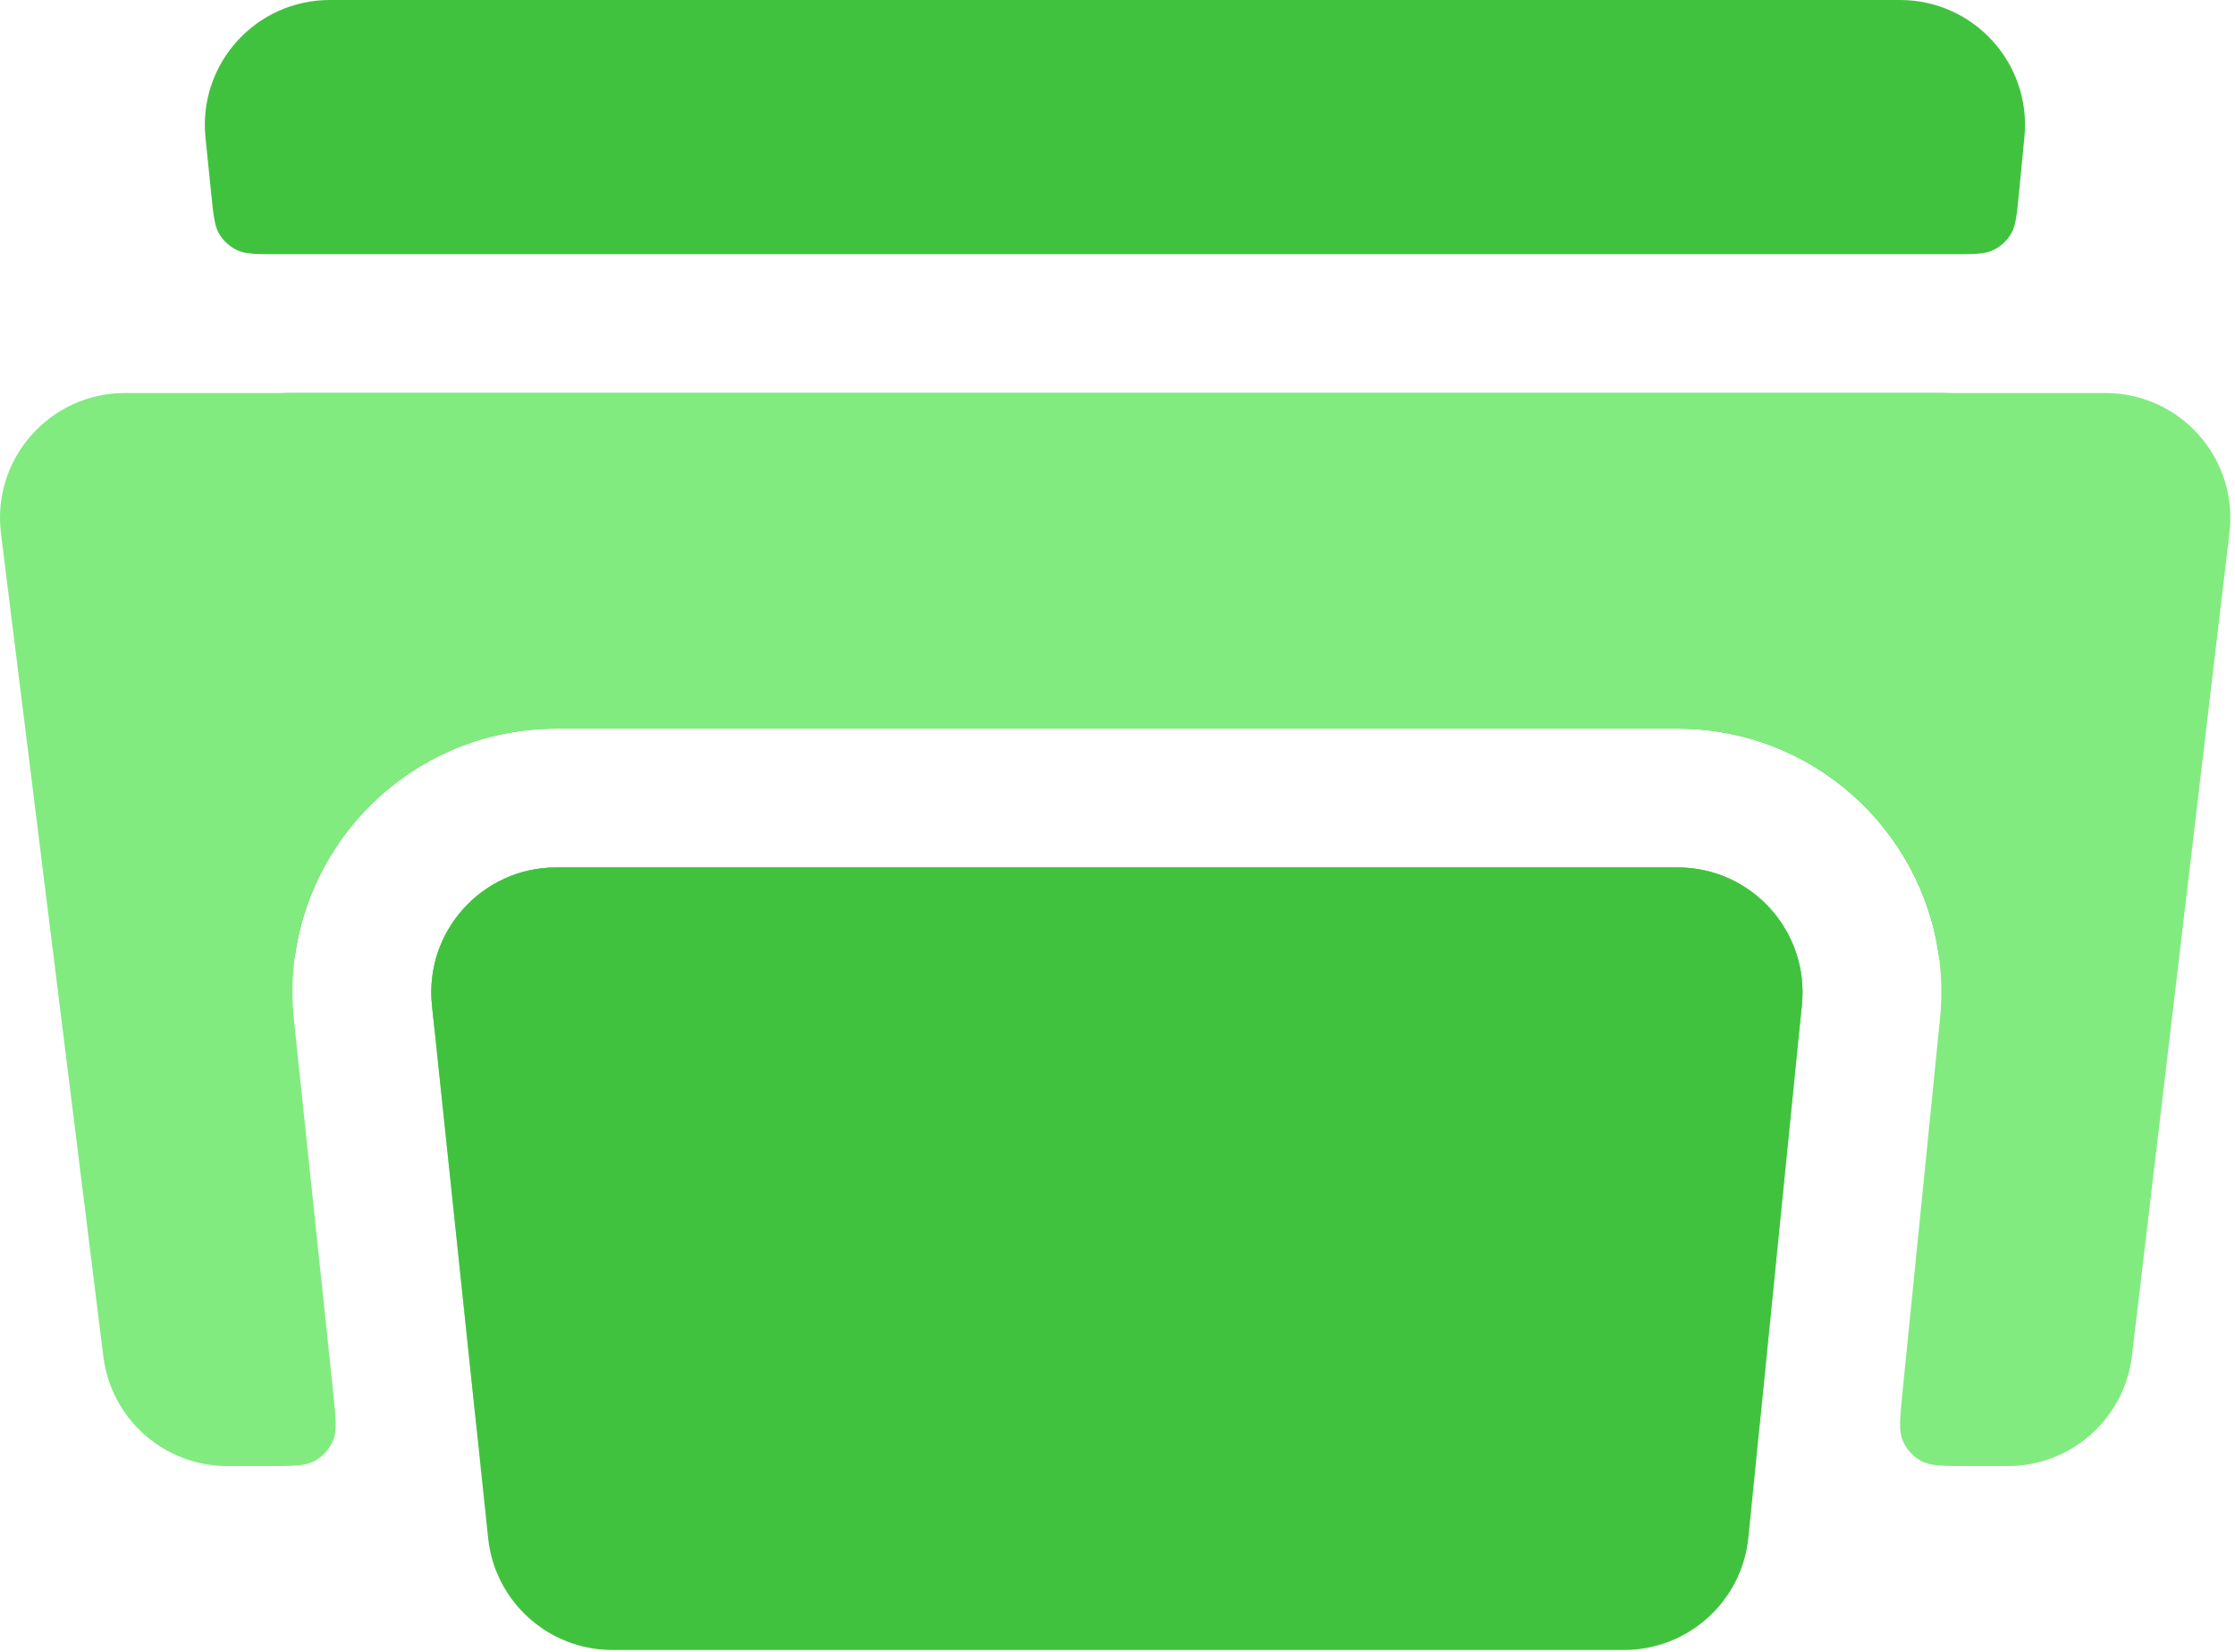 <svg width="161" height="119" viewBox="0 0 161 119" fill="none" xmlns="http://www.w3.org/2000/svg">
<path d="M139.666 68.853C139.704 69.129 140.057 69.149 140.084 68.873V68.873L143.522 33.579C143.699 31.754 143.788 30.841 143.487 30.136C143.223 29.517 142.758 29.004 142.167 28.681C141.495 28.313 140.578 28.313 138.744 28.313L21.991 28.313C20.15 28.313 19.23 28.313 18.555 28.683C17.963 29.008 17.498 29.523 17.235 30.145C16.936 30.853 17.029 31.768 17.216 33.6L20.814 68.912V68.912C20.843 69.195 21.203 69.172 21.242 68.891C22.496 59.725 30.363 52.491 40.069 52.491L120.844 52.491C130.532 52.491 138.395 59.701 139.666 68.853Z" fill="#41C23E"/>
<path d="M124.994 77C126.528 77 127.295 77 127.903 76.713C128.439 76.46 128.888 76.053 129.193 75.546C129.54 74.969 129.616 74.206 129.77 72.679L129.799 72.39C129.832 72.058 129.847 71.73 129.844 71.405C129.806 66.533 125.837 62.491 120.844 62.491L40.069 62.491C34.725 62.491 30.559 67.12 31.119 72.434L31.147 72.703C31.307 74.222 31.387 74.981 31.735 75.555C32.041 76.06 32.489 76.463 33.023 76.715C33.63 77 34.394 77 35.921 77H124.994Z" fill="#41C23E"/>
<path d="M140.653 18.313C142.191 18.313 142.961 18.313 143.57 18.025C144.107 17.771 144.556 17.363 144.861 16.854C145.207 16.275 145.281 15.51 145.431 13.979L145.831 9.873C146.346 4.582 142.188 1.46944e-05 136.873 1.40427e-05L23.756 0C18.424 0 14.262 4.608 14.802 9.912L15.219 14C15.374 15.524 15.452 16.286 15.798 16.862C16.104 17.369 16.553 17.774 17.088 18.027C17.696 18.313 18.462 18.313 19.994 18.313L140.653 18.313Z" fill="#41C23E"/>
<path d="M144.639 105.616C149.2 105.616 153.04 102.204 153.577 97.675L160.601 38.372C161.235 33.019 157.053 28.313 151.663 28.313L9.001 28.313C3.59 28.313 -0.598 33.054 0.07 38.424L7.445 97.727C8.006 102.234 11.836 105.616 16.377 105.616H19.228C21.075 105.616 21.998 105.616 22.673 105.245C23.266 104.919 23.732 104.402 23.994 103.778C24.292 103.068 24.195 102.15 24.002 100.313L21.174 73.482C19.991 62.263 28.788 52.491 40.069 52.491L120.844 52.491C132.087 52.491 140.872 62.201 139.749 73.388L137.044 100.337C136.86 102.166 136.768 103.081 137.068 103.788C137.332 104.409 137.797 104.923 138.388 105.247C139.062 105.616 139.981 105.616 141.82 105.616H144.639Z" fill="#81EB7F"/>
<path d="M122.121 105.616C123.655 105.616 124.422 105.616 125.031 105.329C125.567 105.076 126.015 104.67 126.321 104.162C126.667 103.585 126.744 102.822 126.897 101.296L129.799 72.39C130.331 67.09 126.17 62.491 120.844 62.491L40.069 62.491C34.725 62.491 30.559 67.12 31.119 72.434L34.163 101.32C34.323 102.838 34.403 103.598 34.751 104.171C35.057 104.676 35.505 105.08 36.039 105.331C36.646 105.616 37.41 105.616 38.937 105.616L122.121 105.616Z" fill="#81EB7F"/>
<path d="M125.947 110.764C125.485 115.363 121.614 118.865 116.992 118.865L44.114 118.865C39.508 118.865 35.646 115.388 35.163 110.808L31.119 72.434C30.559 67.12 34.725 62.491 40.069 62.491L120.844 62.491C126.17 62.491 130.331 67.09 129.799 72.39L125.947 110.764Z" fill="#41C23E"/>
</svg>
